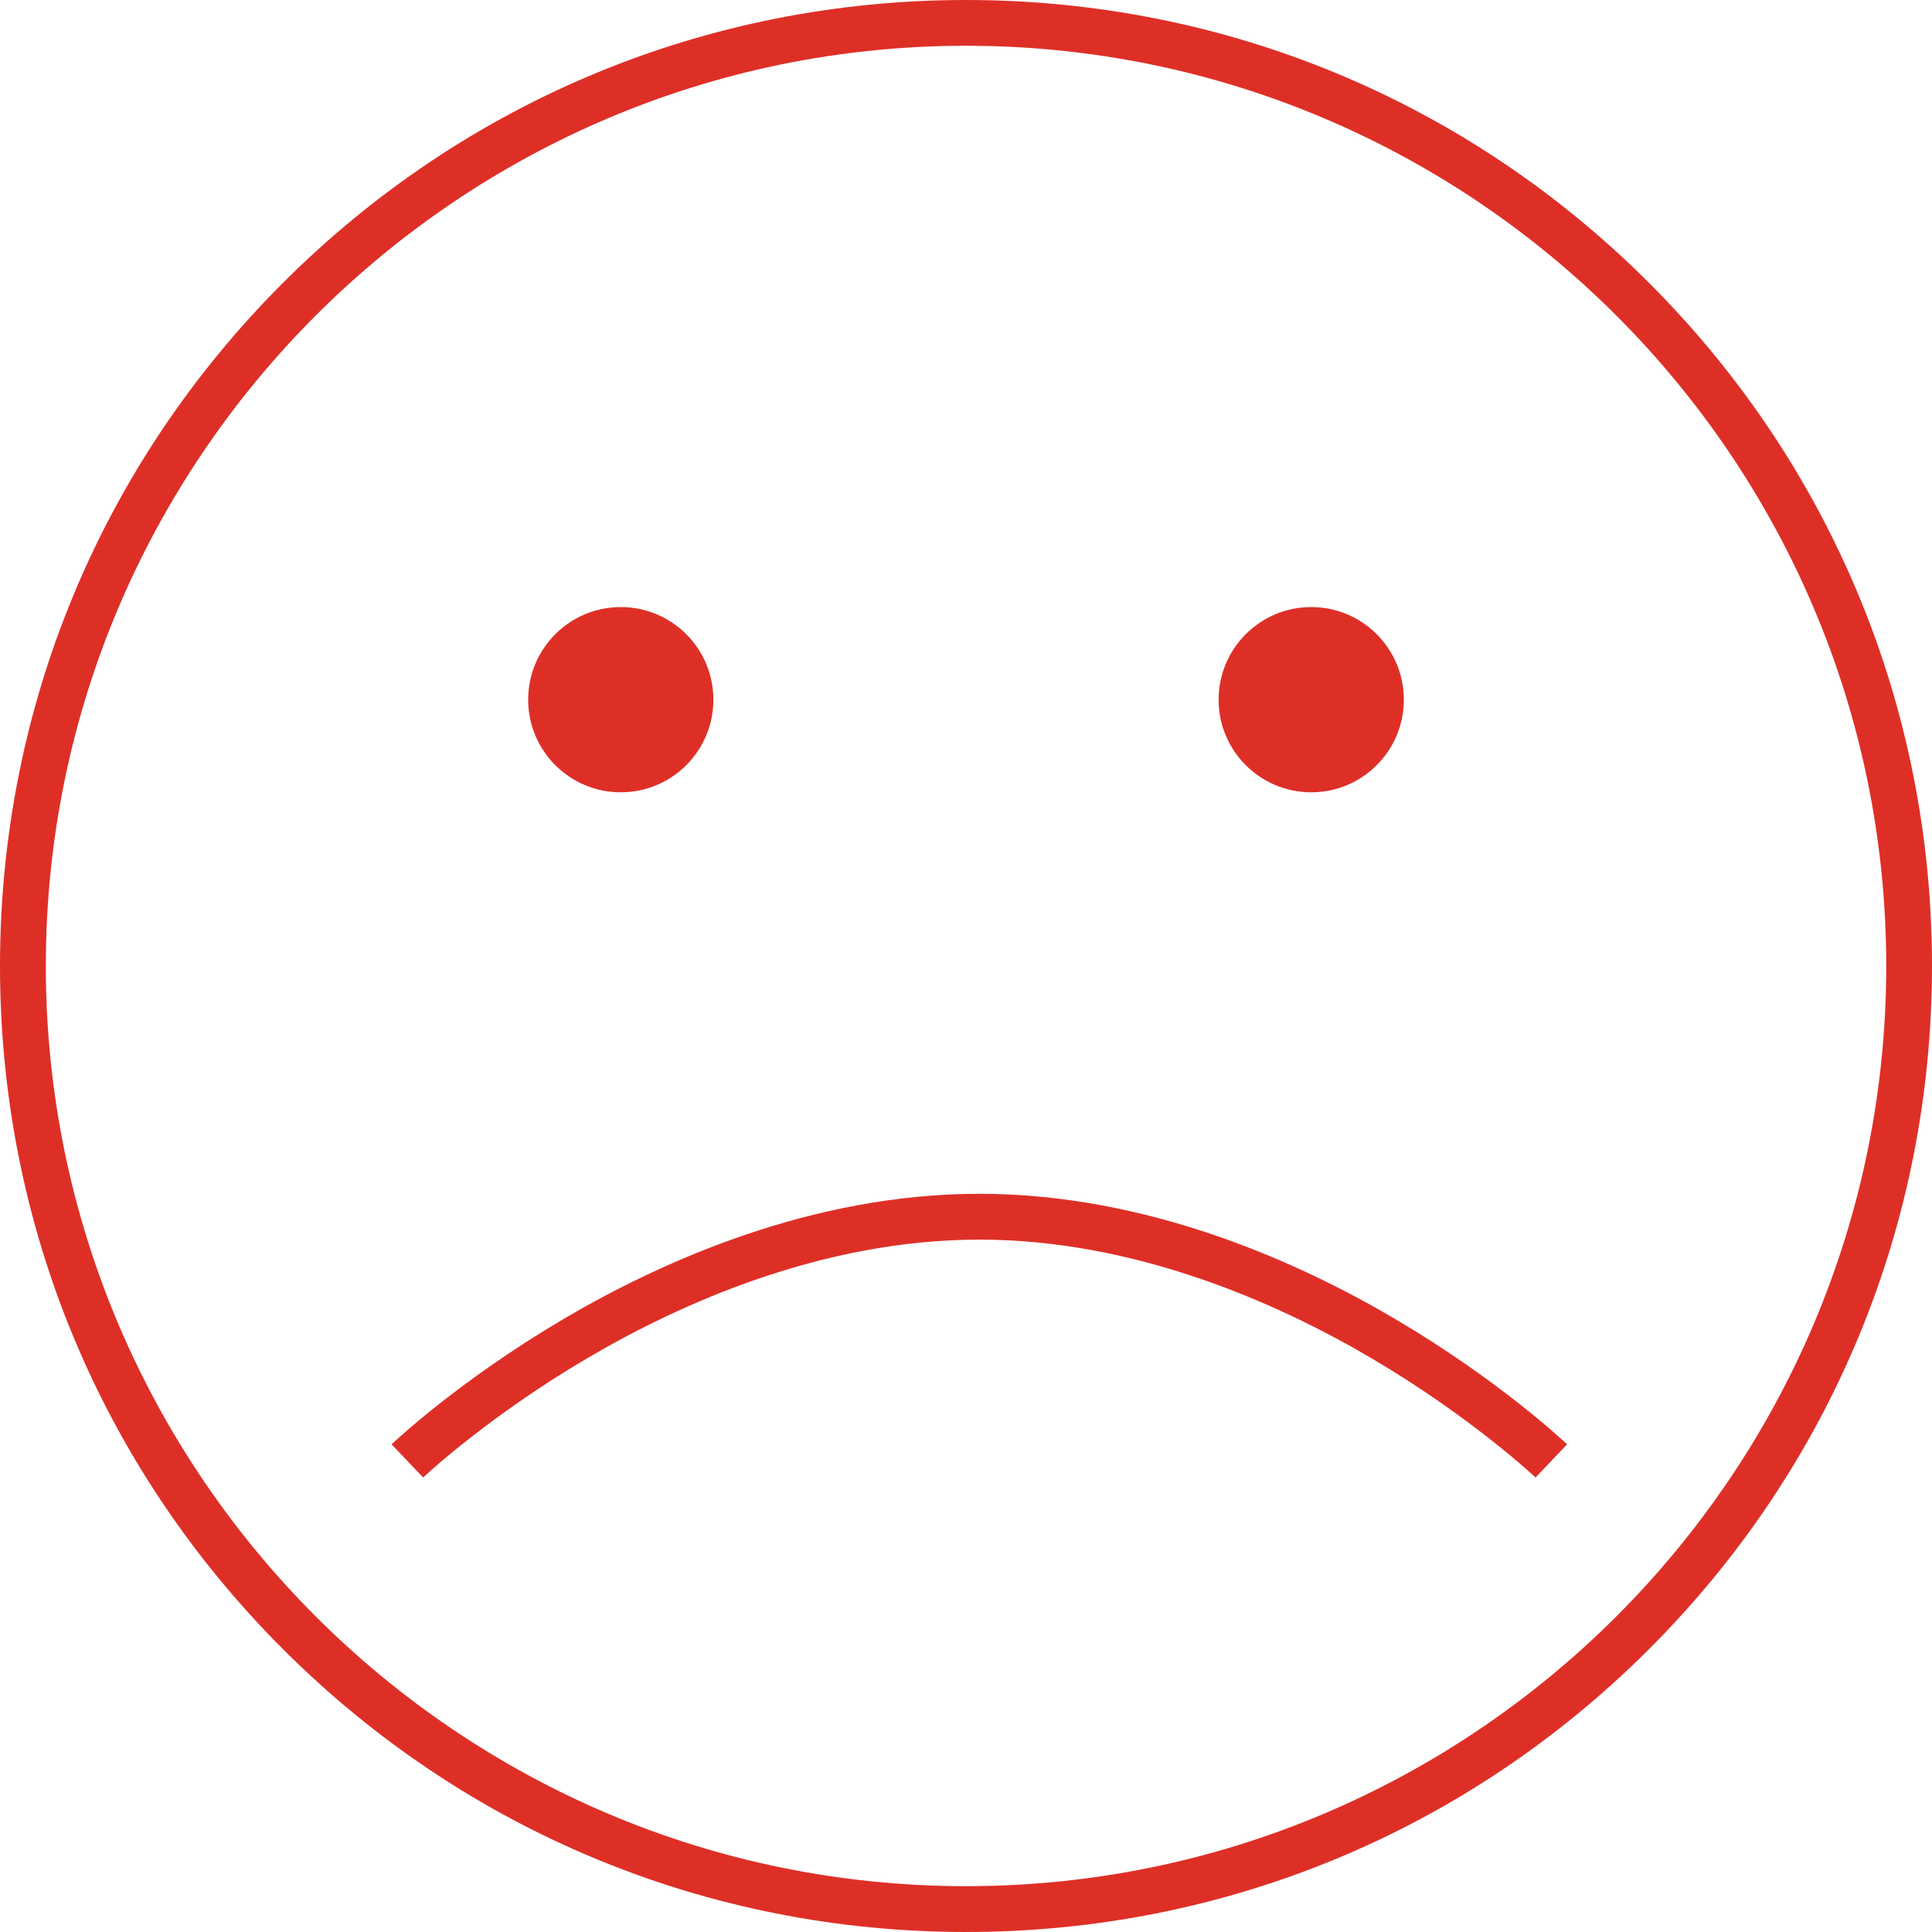 <!-- Generated by IcoMoon.io -->
<svg version="1.1" xmlns="http://www.w3.org/2000/svg" width="32" height="32" viewBox="0 0 32 32">
<title>sad</title>
<path fill="#de2f27" d="M27.314 4.686c-3.022-3.022-7.040-4.686-11.314-4.686s-8.292 1.664-11.314 4.686c-3.022 3.022-4.686 7.040-4.686 11.314s1.664 8.292 4.686 11.314c3.022 3.022 7.040 4.686 11.314 4.686s8.292-1.664 11.314-4.686c3.022-3.022 4.686-7.040 4.686-11.314s-1.664-8.292-4.686-11.314zM16 31.241c-8.404 0-15.241-6.837-15.241-15.241s6.837-15.242 15.241-15.242c8.404 0 15.242 6.837 15.242 15.242s-6.837 15.241-15.242 15.241z"></path>
<path fill="#de2f27" d="M11.816 11.589c0 0.847-0.687 1.534-1.534 1.534s-1.534-0.687-1.534-1.534c0-0.847 0.687-1.534 1.534-1.534s1.534 0.687 1.534 1.534z"></path>
<path fill="#de2f27" d="M23.252 11.589c0 0.847-0.687 1.534-1.534 1.534s-1.534-0.687-1.534-1.534c0-0.847 0.687-1.534 1.534-1.534s1.534 0.687 1.534 1.534z"></path>
<path fill="#de2f27" d="M16.221 19.773c-2.785 0-5.283 1.128-6.889 2.075-1.733 1.022-2.801 2.032-2.846 2.075l0.523 0.549c0.010-0.010 1.062-1.003 2.725-1.98 1.52-0.894 3.88-1.96 6.487-1.96s4.966 1.066 6.487 1.96c1.663 0.978 2.715 1.971 2.725 1.98l0.523-0.549c-0.045-0.042-1.113-1.053-2.846-2.075-1.606-0.947-4.104-2.075-6.889-2.075z"></path>
</svg>
